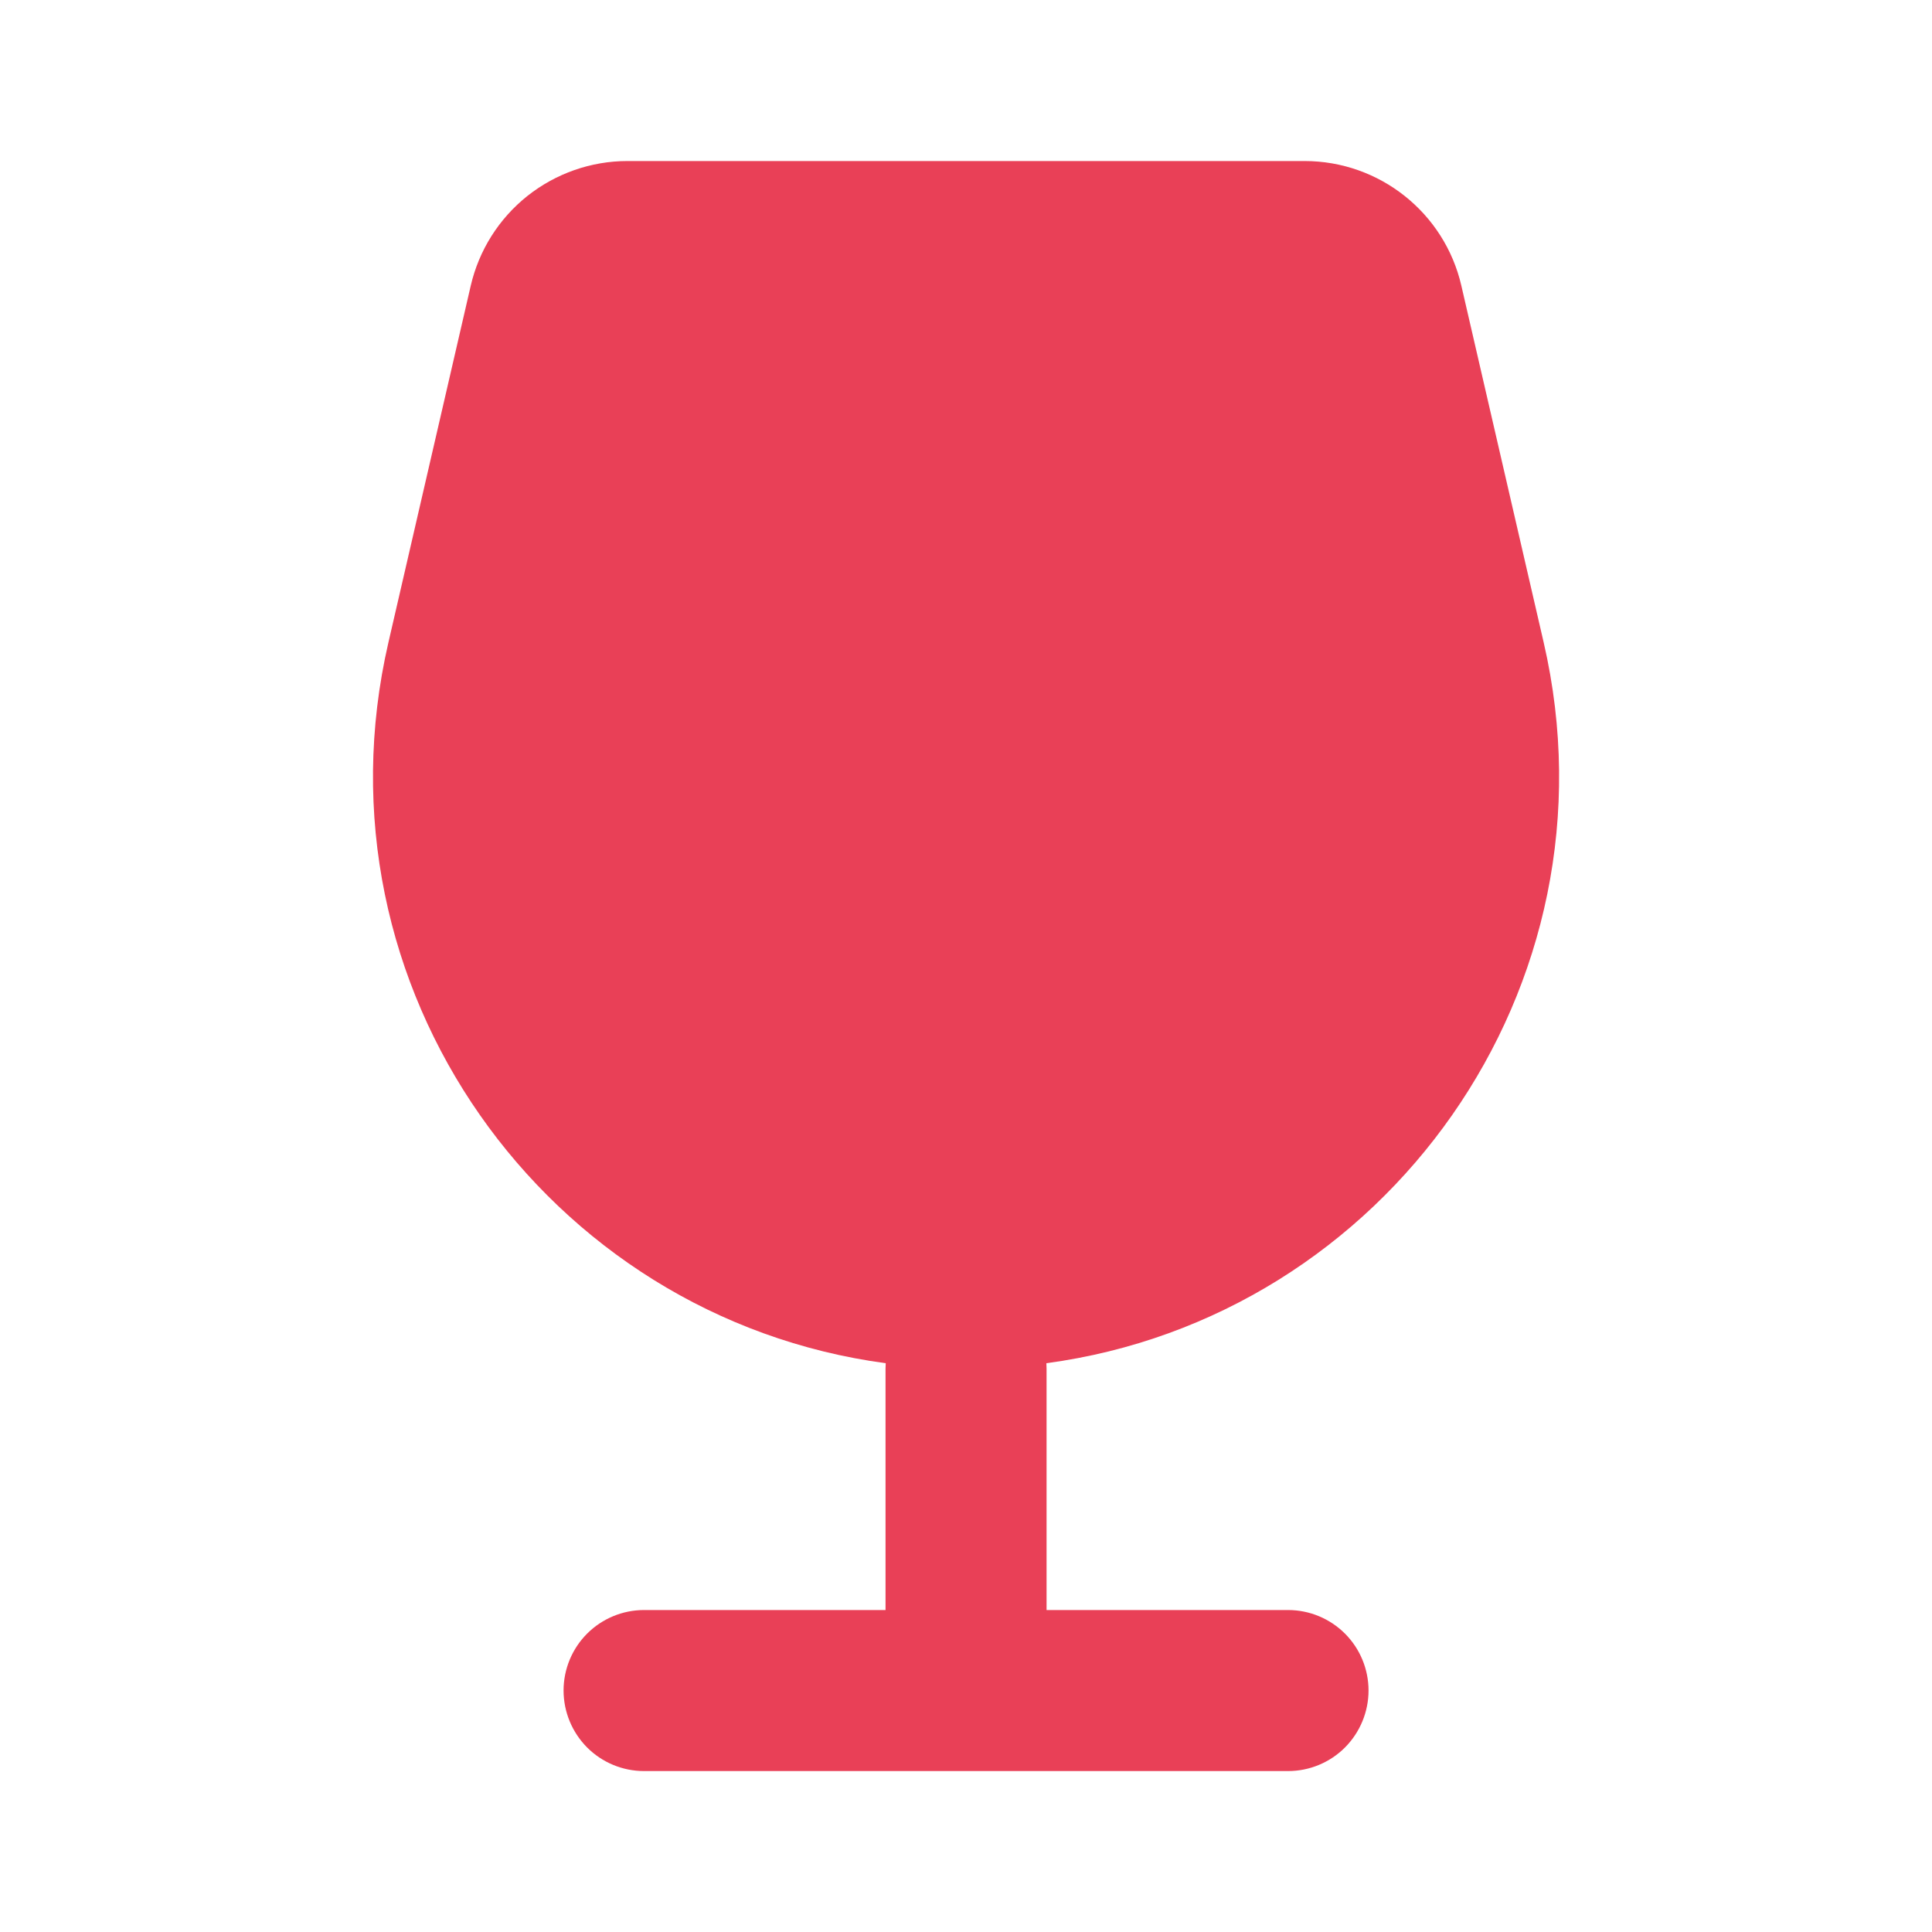 <svg width="20" height="20" viewBox="0 0 20 20" fill="none" xmlns="http://www.w3.org/2000/svg">
<g clip-path="url(#clip0_931_2173)">
<path fill-rule="evenodd" clip-rule="evenodd" d="M4.873 2.958C4.958 2.591 5.164 2.264 5.459 2.029C5.754 1.795 6.119 1.667 6.495 1.667H13.505C14.28 1.667 14.954 2.202 15.128 2.958L15.98 6.65C16.804 10.22 14.346 13.64 10.832 14.112L10.834 14.167V16.667H13.334C13.555 16.667 13.767 16.755 13.923 16.911C14.079 17.067 14.167 17.279 14.167 17.5C14.167 17.721 14.079 17.933 13.923 18.09C13.767 18.246 13.555 18.334 13.334 18.334H6.667C6.446 18.334 6.234 18.246 6.078 18.09C5.922 17.933 5.834 17.721 5.834 17.5C5.834 17.279 5.922 17.067 6.078 16.911C6.234 16.755 6.446 16.667 6.667 16.667H9.167V14.167L9.169 14.112C5.655 13.64 3.197 10.22 4.021 6.65L4.873 2.958Z" fill="#E94057"/>
</g>
<defs>
<clipPath id="clip0_931_2173">
<rect width="20" height="20" fill="white"/>
</clipPath>
</defs>
</svg>
